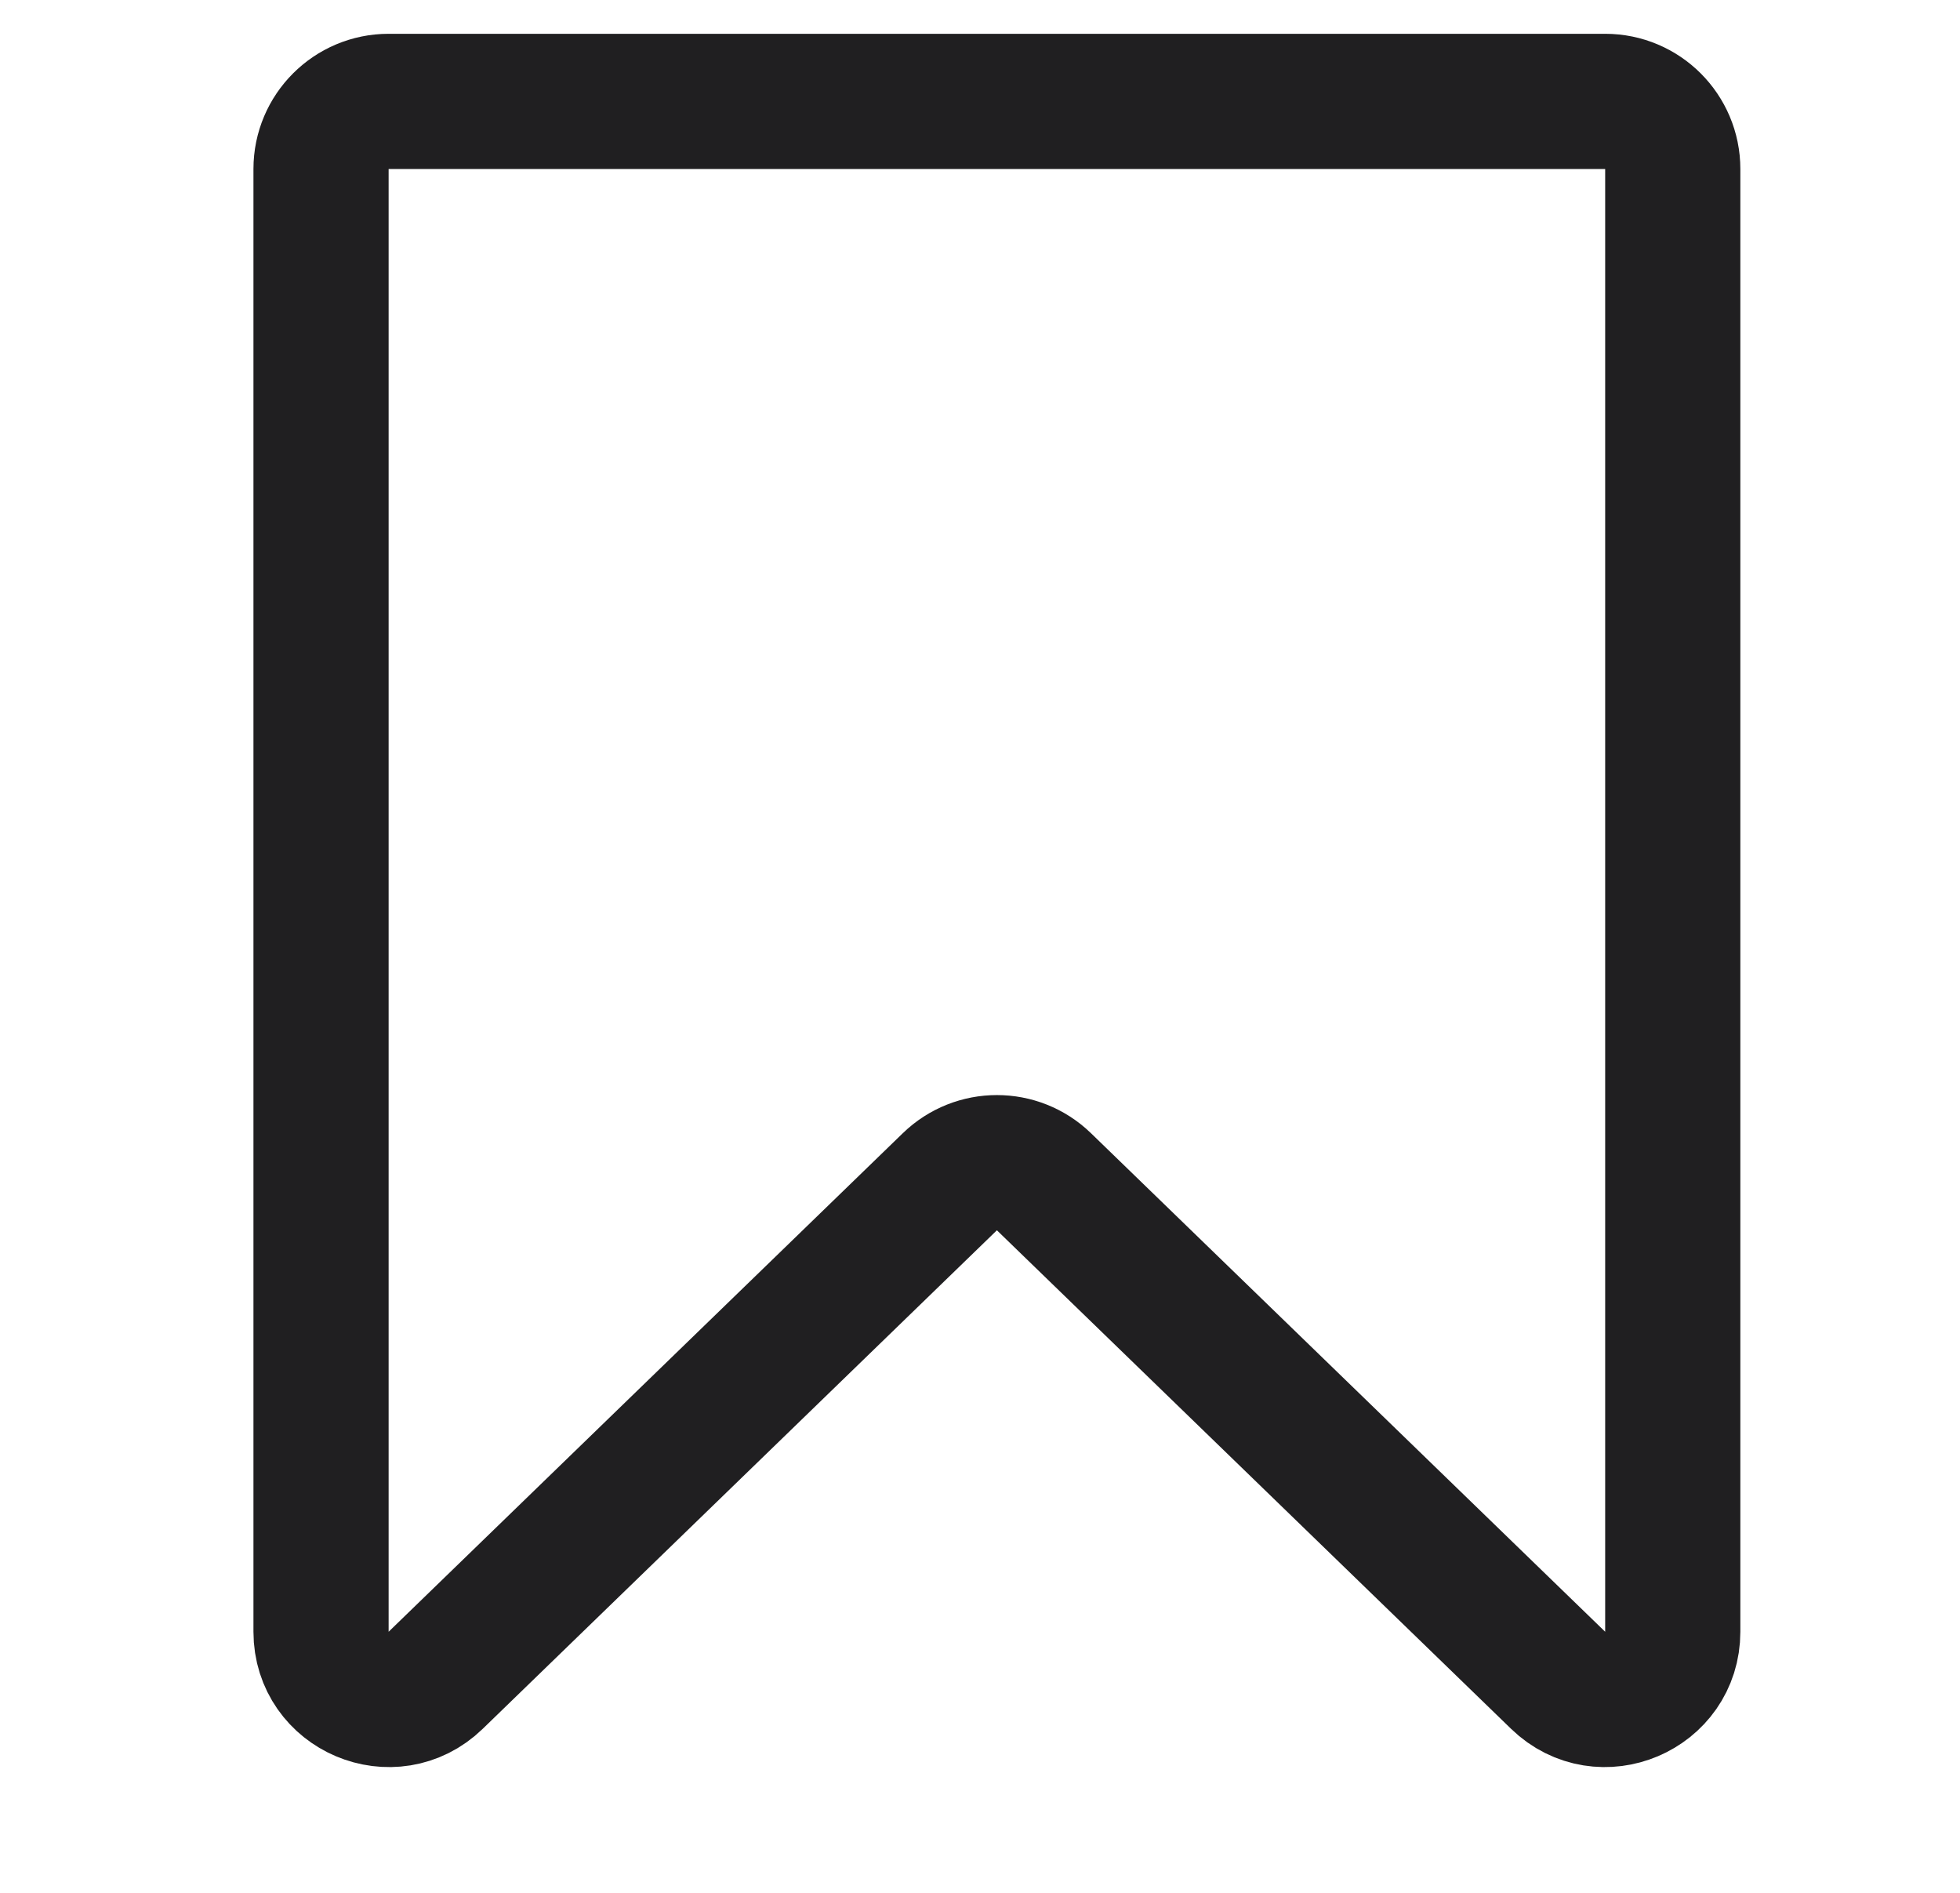 <svg width="29" height="28" viewBox="0 0 29 28" fill="none" xmlns="http://www.w3.org/2000/svg">
<path d="M23.75 1.5H5.75C5.198 1.5 4.75 1.948 4.75 2.5V24.138C4.75 25.021 5.812 25.471 6.446 24.856L14.054 17.481C14.442 17.105 15.058 17.105 15.446 17.481L23.054 24.856C23.689 25.471 24.75 25.021 24.75 24.138V2.5C24.75 1.948 24.302 1.5 23.75 1.5Z" stroke="#201F21" stroke-width="2"/>
</svg>
